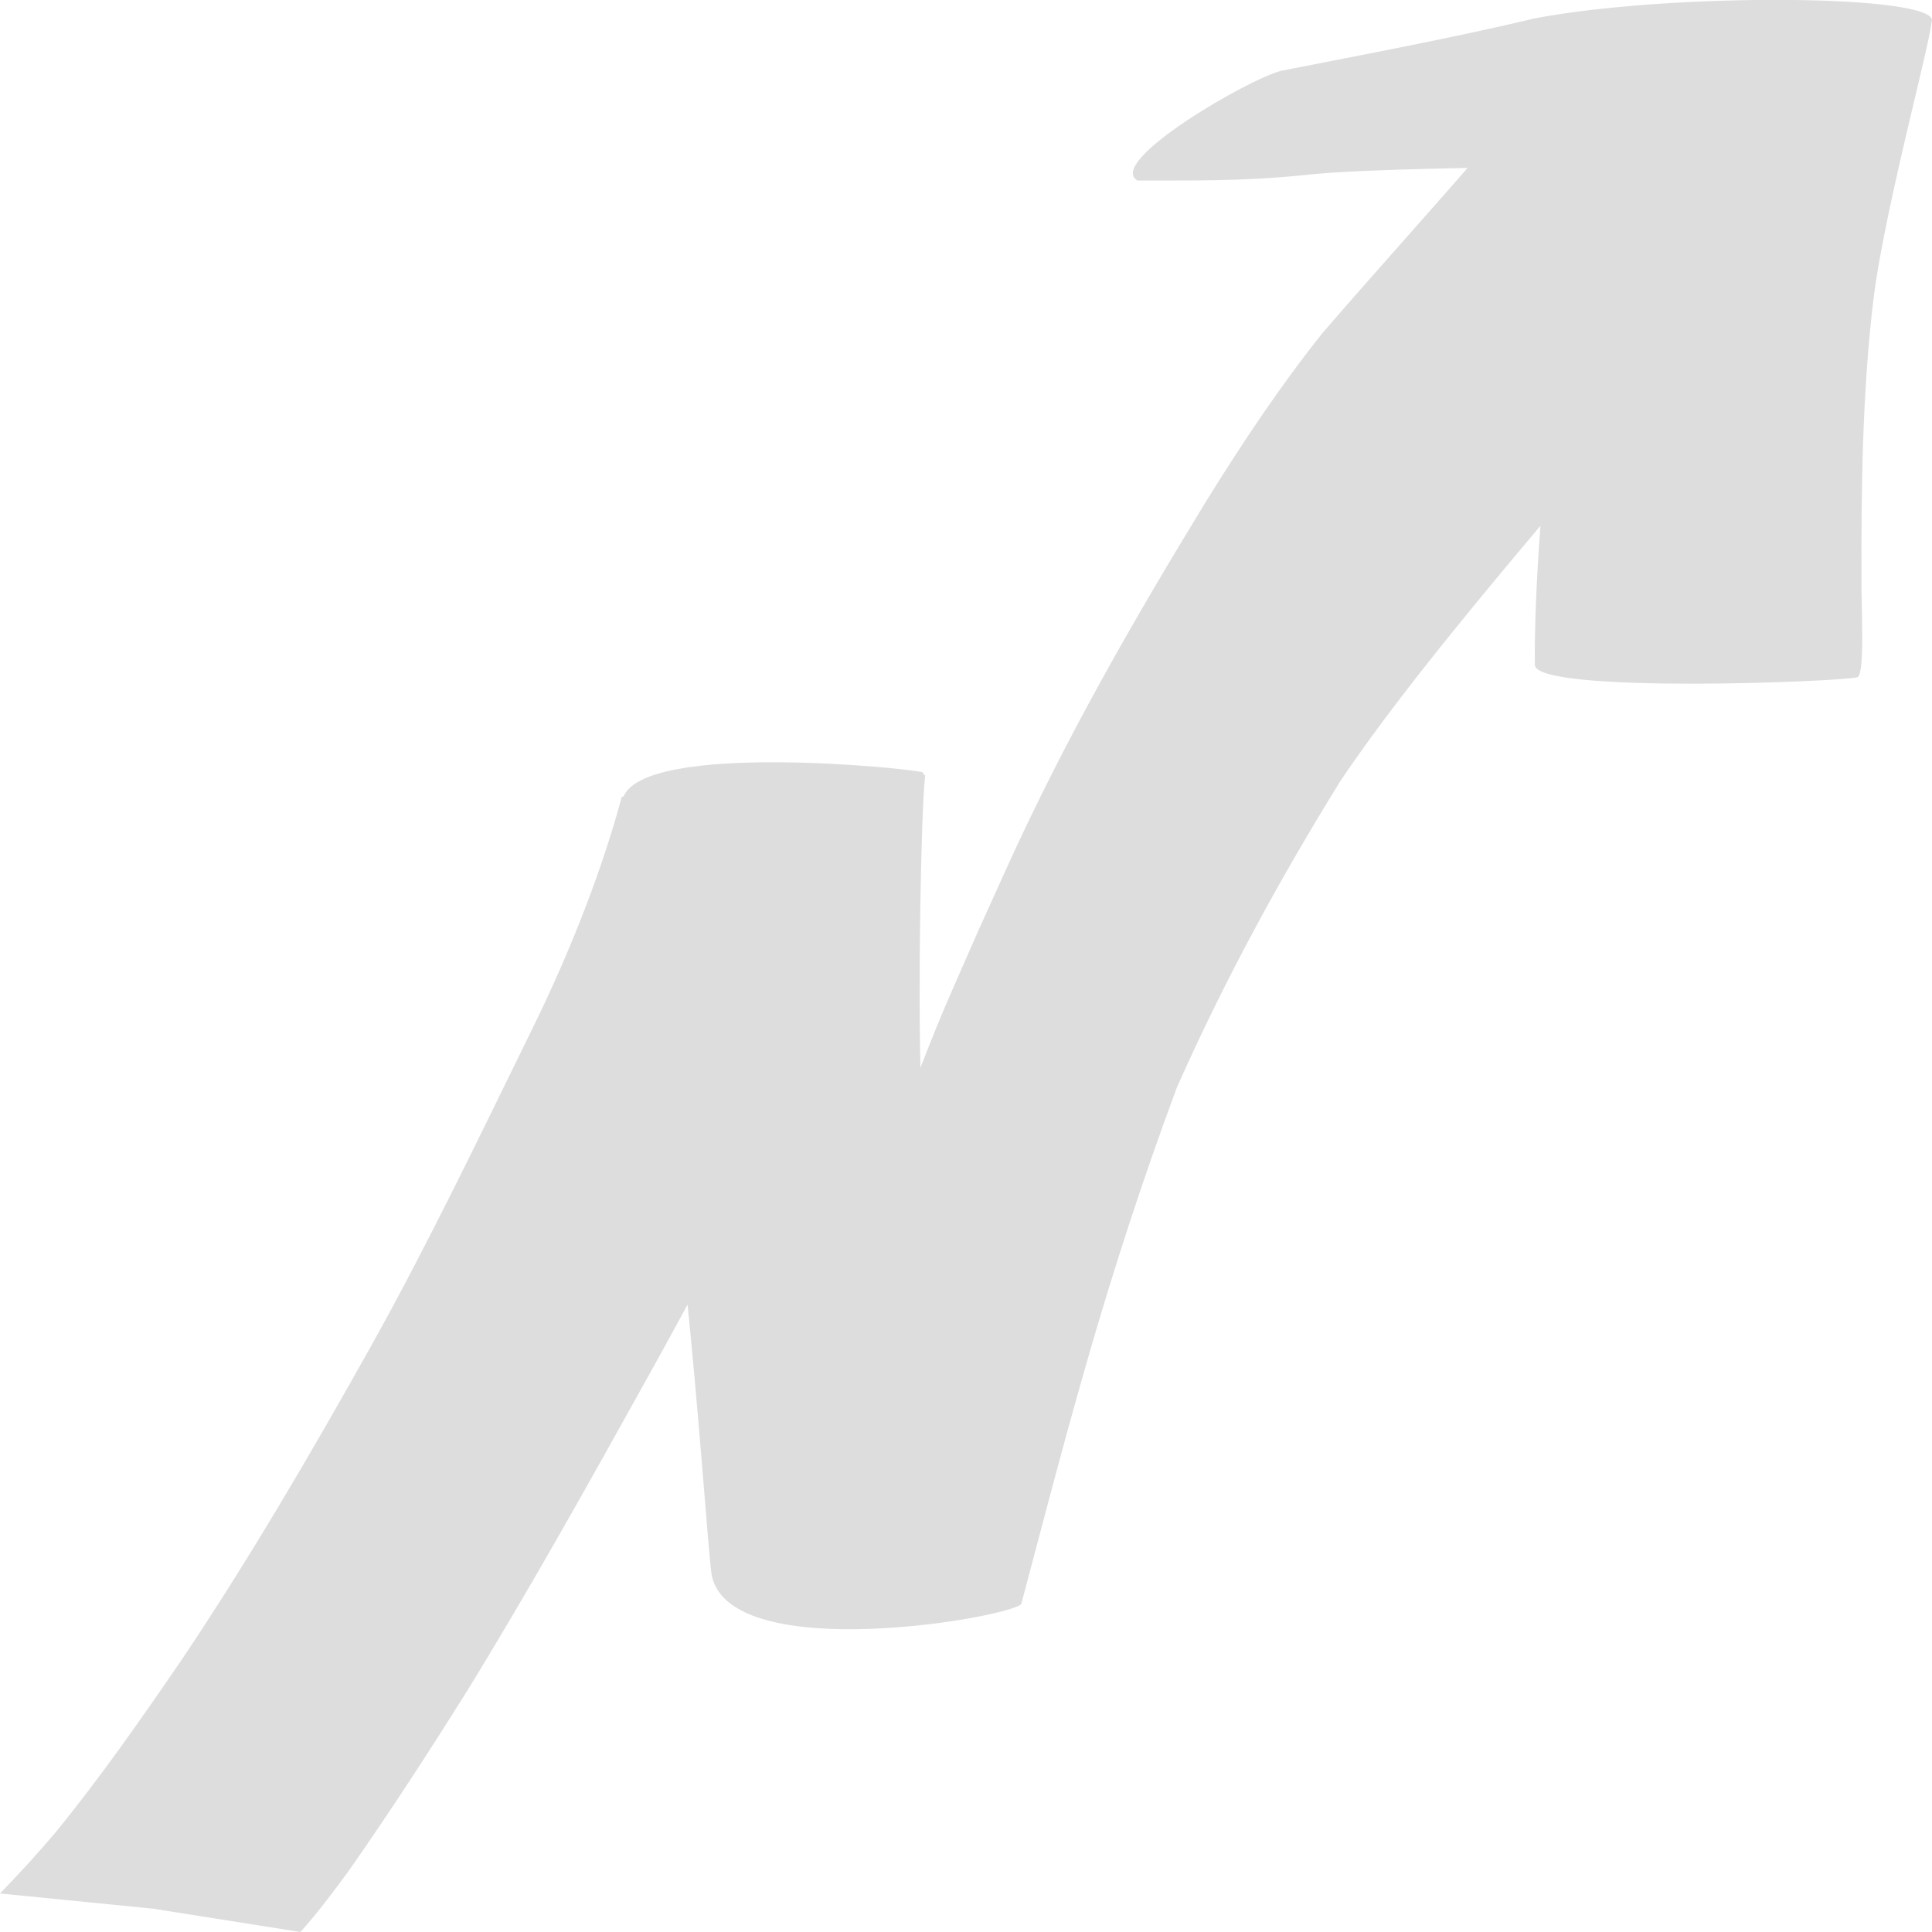 <?xml version="1.0" encoding="UTF-8" standalone="no"?>
<!-- Created with Inkscape (http://www.inkscape.org/) -->

<svg
   xmlns:osb="http://www.openswatchbook.org/uri/2009/osb"
   xmlns:dc="http://purl.org/dc/elements/1.1/"
   xmlns:cc="http://creativecommons.org/ns#"
   xmlns:rdf="http://www.w3.org/1999/02/22-rdf-syntax-ns#"
   xmlns:svg="http://www.w3.org/2000/svg"
   xmlns="http://www.w3.org/2000/svg"
   xmlns:sodipodi="http://sodipodi.sourceforge.net/DTD/sodipodi-0.dtd"
   xmlns:inkscape="http://www.inkscape.org/namespaces/inkscape"
   id="svg7384"
   height="16"
   width="16"
   version="1.1"
   inkscape:version="0.48.4 r9939"
   sodipodi:docname="indicator-stocks-mono-light.svg">
  <sodipodi:namedview
     pagecolor="#ffffff"
     bordercolor="#666666"
     borderopacity="1"
     objecttolerance="10"
     gridtolerance="10"
     guidetolerance="10"
     inkscape:pageopacity="0"
     inkscape:pageshadow="2"
     inkscape:window-width="1301"
     inkscape:window-height="744"
     id="namedview19"
     showgrid="false"
     inkscape:snap-nodes="true"
     inkscape:snap-page="true"
     inkscape:object-paths="true"
     inkscape:object-nodes="true"
     inkscape:snap-intersection-paths="true"
     inkscape:snap-grids="true"
     inkscape:snap-to-guides="true"
     inkscape:snap-midpoints="true"
     inkscape:snap-smooth-nodes="true"
     inkscape:snap-bbox="true"
     inkscape:bbox-paths="true"
     inkscape:bbox-nodes="true"
     inkscape:snap-bbox-edge-midpoints="true"
     inkscape:snap-bbox-midpoints="true"
     inkscape:zoom="32"
     inkscape:cx="1.65625"
     inkscape:cy="9.0363289"
     inkscape:window-x="65"
     inkscape:window-y="24"
     inkscape:window-maximized="1"
     inkscape:current-layer="layer9" />
  <title
     id="title9167">Gnome Symbolic Icon Theme</title>
  <defs
     id="defs7386">
    <linearGradient
       id="linearGradient5284"
       osb:paint="solid">
      <stop
         style="stop-color:#01d64c;stop-opacity:1;"
         offset="0"
         id="stop5286" />
    </linearGradient>
    <clipPath
       id="clipPath6810-7-0-7"
       clipPathUnits="userSpaceOnUse">
      <rect
         id="rect6812-2-2-4"
         style="stroke-linejoin:round;color:#bebebe;stroke:#fff;stroke-linecap:round;stroke-width:2;fill:none"
         height="11"
         width="14"
         y="281"
         x="21" />
    </clipPath>
  </defs>
  <g
     id="layer9"
     transform="translate(-41 -177)">
    <path
       style="fill:#dddddd;fill-opacity:1;fill-rule:nonzero;stroke:none"
       id="path3062"
       d="m 56.416,181.794 c -0.005,0.146 0.032,0.776 -0.031,0.813 -0.063,0.037 -2.671,0.143 -2.674,-0.101 -0.012,-1.282 0.297,-3.527 0.373,-4.131 -0.551,0.012 -1.791,0.018 -2.293,0.076 -0.504,0.051 -0.908,0.043 -1.371,0.044 -0.265,-0.155 0.929,-0.847 1.192,-0.909 0.722,-0.142 1.433,-0.275 2.099,-0.434 1.13,-0.215 3.336,-0.2 3.288,0.024 -1.14,1.958 -3.73,4.55 -4.899,6.293 -0.488,0.788 -0.95,1.627 -1.355,2.54 -0.594,1.604 -0.894,2.792 -1.287,4.274 -0.085,0.111 -2.398,0.517 -2.563,-0.232 -0.022,-0.098 -0.117,-1.495 -0.221,-2.433 -0.154,-1.391 -0.503,-3.188 -0.516,-4.006 0.151,-0.485 2.462,-0.241 2.484,-0.215 0.053,0.06 -0.051,0.452 -0.227,0.97 -0.177,0.517 -1.362,2.804 -2.049,4.035 -0.494,0.889 -0.989,1.776 -1.509,2.62 -0.314,0.501 -0.633,0.991 -0.963,1.463 -0.131,0.18 -0.264,0.357 -0.406,0.515 L 42.268,192.807 41,192.681 c 0.156,-0.161 0.31,-0.328 0.46,-0.506 0.364,-0.445 0.707,-0.936 1.047,-1.433 0.549,-0.818 1.065,-1.699 1.568,-2.598 0.472,-0.846 0.903,-1.746 1.344,-2.646 0.327,-0.667 0.581,-1.34 0.73,-1.899 0.862,-0.167 2.29,-0.229 2.513,-0.179 -0.035,0.294 -0.062,1.824 -0.035,2.569 0.025,0.685 0.15,1.246 0.226,1.717 -0.414,0.04 -0.65,0.09 -1.065,0.276 0.415,-0.92 0.724,-1.935 1.098,-2.782 0.268,-0.612 0.182,-0.418 0.46,-1.032 0.494,-1.085 1.061,-2.064 1.641,-3.014 0.306,-0.494 0.623,-0.967 0.962,-1.392 0.45,-0.523 0.942,-1.063 1.353,-1.543 0.348,-0.486 0.955,-1.056 1.078,-1.083 0.309,-0.068 2.594,-0.076 2.617,0.015 0.023,0.088 -0.385,1.545 -0.481,2.322 -0.096,0.778 -0.102,1.635 -0.1,2.32 z"
       inkscape:connector-curvature="0"
       sodipodi:nodetypes="czcccccccccccscszcccccccccsccscccccccssccc" />
  </g>
</svg>
